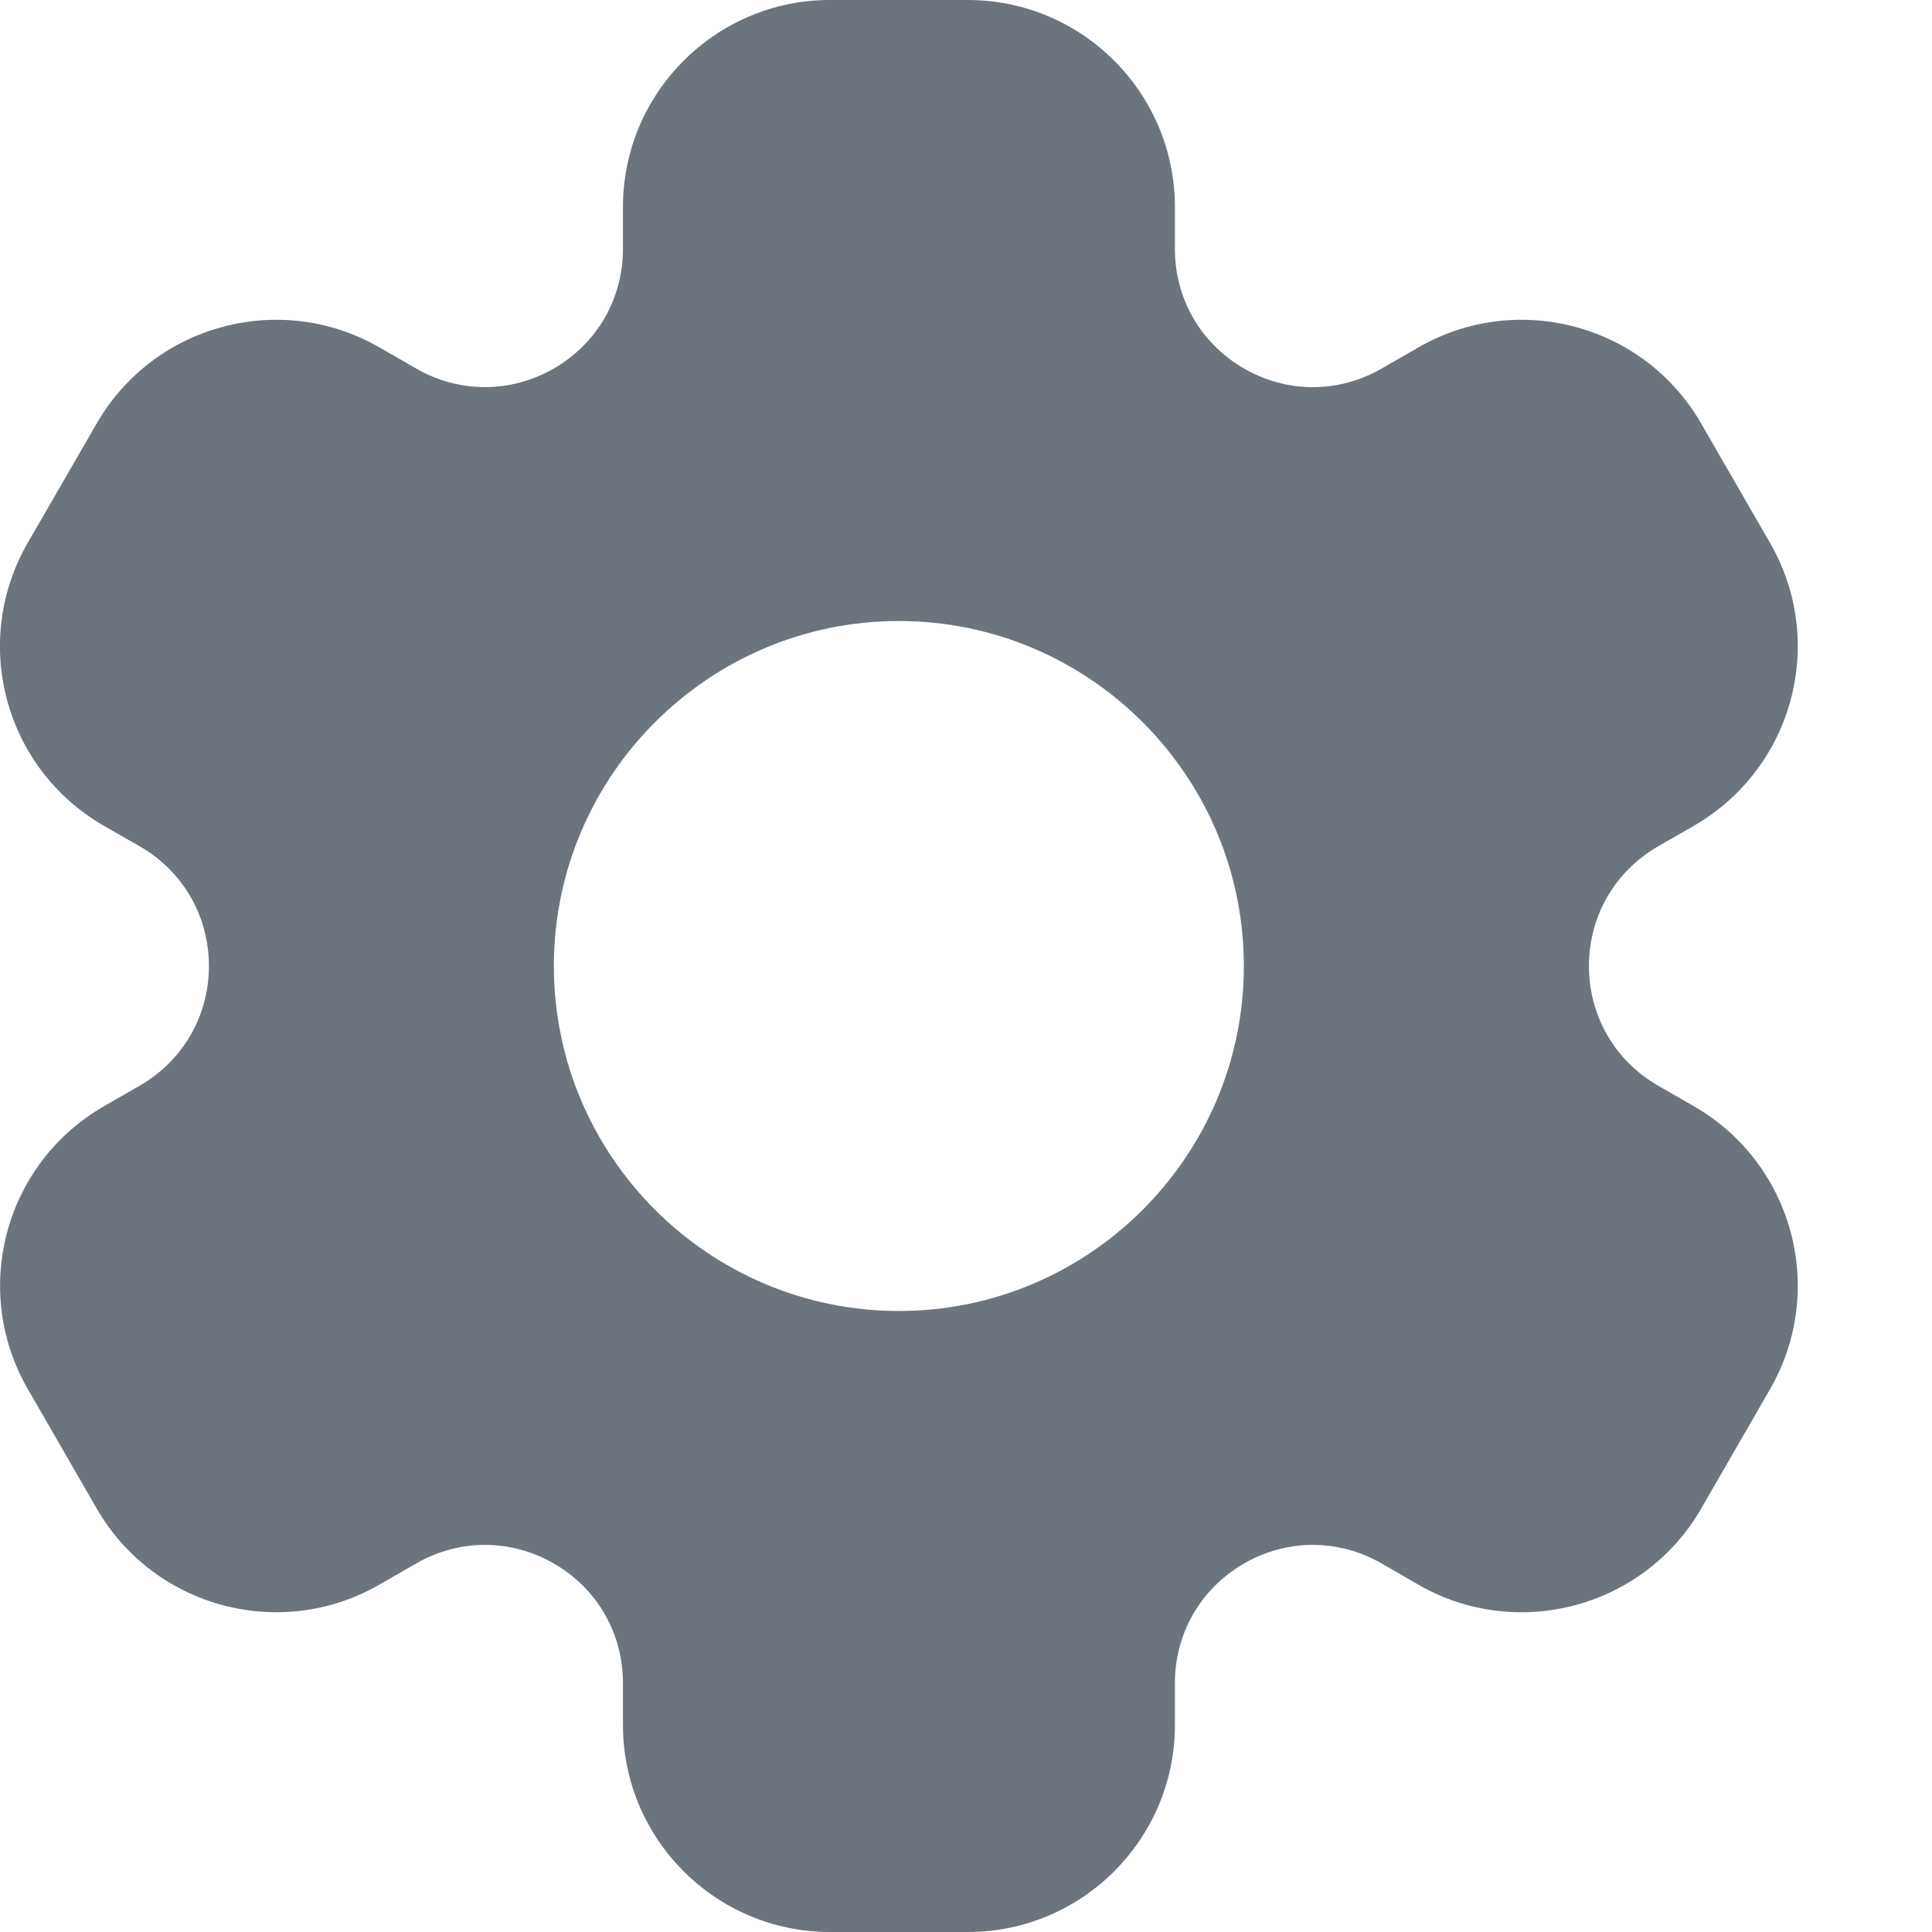 <?xml version="1.0" encoding="UTF-8" standalone="no"?>
<svg viewBox="0 0 16 16" fill="#6c757d" xmlns="http://www.w3.org/2000/svg">
  <path
    d="M 14.031,9.163 13.73,8.99 C 13.373,8.783 13.159,8.413 13.159,8 c 0,-0.413 0.214,-0.783 0.571,-0.99 L 14.031,6.837 C 14.851,6.362 15.132,5.315 14.658,4.495 L 14.087,3.505 c -0.473,-0.819 -1.523,-1.1 -2.342,-0.627 l -0.301,0.173 c -0.358,0.207 -0.786,0.207 -1.143,0 C 9.944,2.844 9.73,2.474 9.73,2.061 V 1.714 C 9.73,0.769 8.961,0 8.016,0 H 6.873 C 5.928,0 5.159,0.769 5.159,1.714 v 0.347 c 0,0.413 -0.214,0.783 -0.571,0.99 -0.358,0.206 -0.785,0.207 -1.143,0 L 3.144,2.878 C 2.326,2.405 1.275,2.686 0.802,3.505 L 0.23,4.495 c -0.474,0.821 -0.193,1.868 0.627,2.342 L 1.159,7.01 C 1.517,7.217 1.73,7.587 1.73,8 c 0,0.413 -0.214,0.783 -0.571,0.99 L 0.858,9.163 C 0.038,9.637 -0.243,10.685 0.231,11.505 l 0.571,0.99 c 0.473,0.819 1.524,1.1 2.342,0.627 l 0.301,-0.173 c 0.358,-0.207 0.785,-0.206 1.143,0 0.358,0.207 0.571,0.577 0.571,0.99 v 0.347 C 5.159,15.231 5.928,16 6.873,16 H 8.016 c 0.945,0 1.714,-0.769 1.714,-1.714 v -0.347 c 0,-0.413 0.214,-0.783 0.571,-0.99 0.357,-0.206 0.785,-0.207 1.143,0 l 0.301,0.174 c 0.818,0.472 1.869,0.191 2.342,-0.627 l 0.571,-0.99 C 15.132,10.685 14.851,9.637 14.031,9.163 Z M 7.445,10.857 C 5.869,10.857 4.587,9.575 4.587,8 c 0,-1.575 1.282,-2.857 2.857,-2.857 1.575,0 2.857,1.282 2.857,2.857 0,1.575 -1.282,2.857 -2.857,2.857 z" />
</svg>
